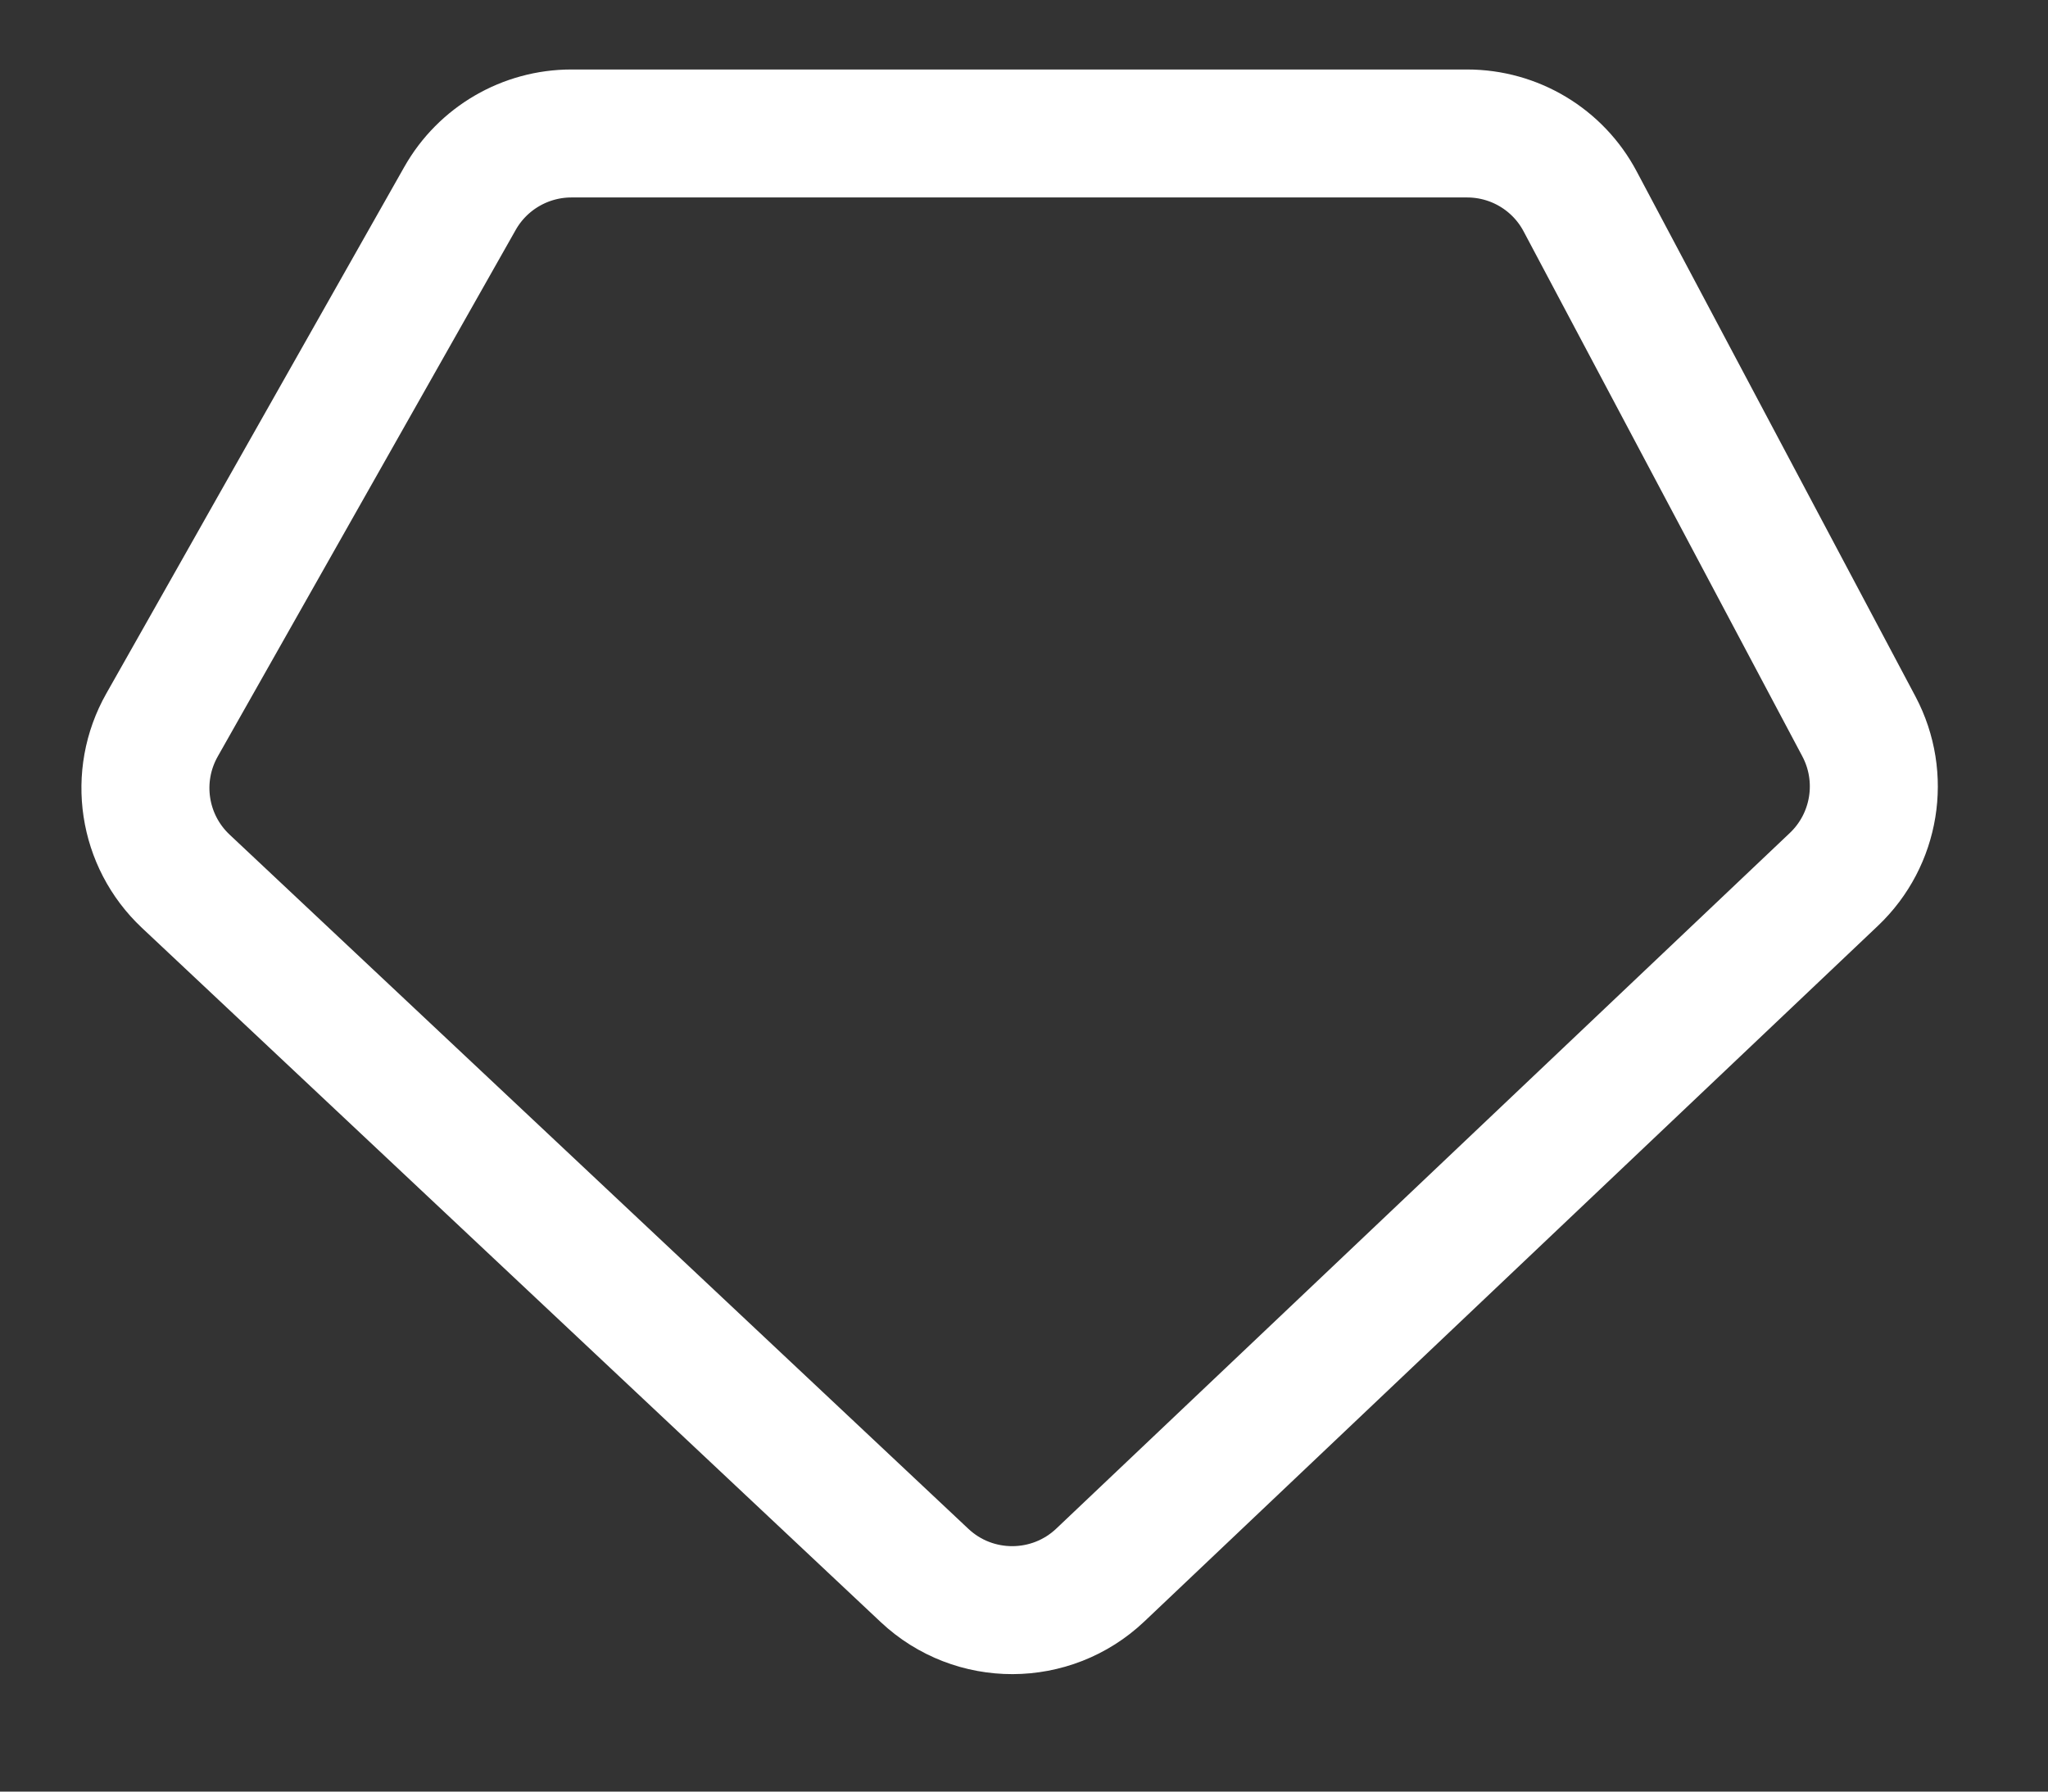 <svg width="16" height="14" viewBox="0 0 16 14" fill="none" xmlns="http://www.w3.org/2000/svg">
<rect x="0" y="0" width="16" height="14" fill="#333333" stroke="none"/>
<path d="M11.462 1.043H4.464C4.104 1.043 3.771 1.237 3.594 1.55L1.266 5.665C1.039 6.066 1.115 6.57 1.451 6.886L7.223 12.311C7.609 12.674 8.212 12.672 8.596 12.308L14.328 6.871C14.653 6.562 14.733 6.074 14.523 5.677L12.345 1.574C12.172 1.247 11.832 1.043 11.462 1.043Z" stroke="white" stroke-linecap="round" stroke-linejoin="round"/>
</svg>
